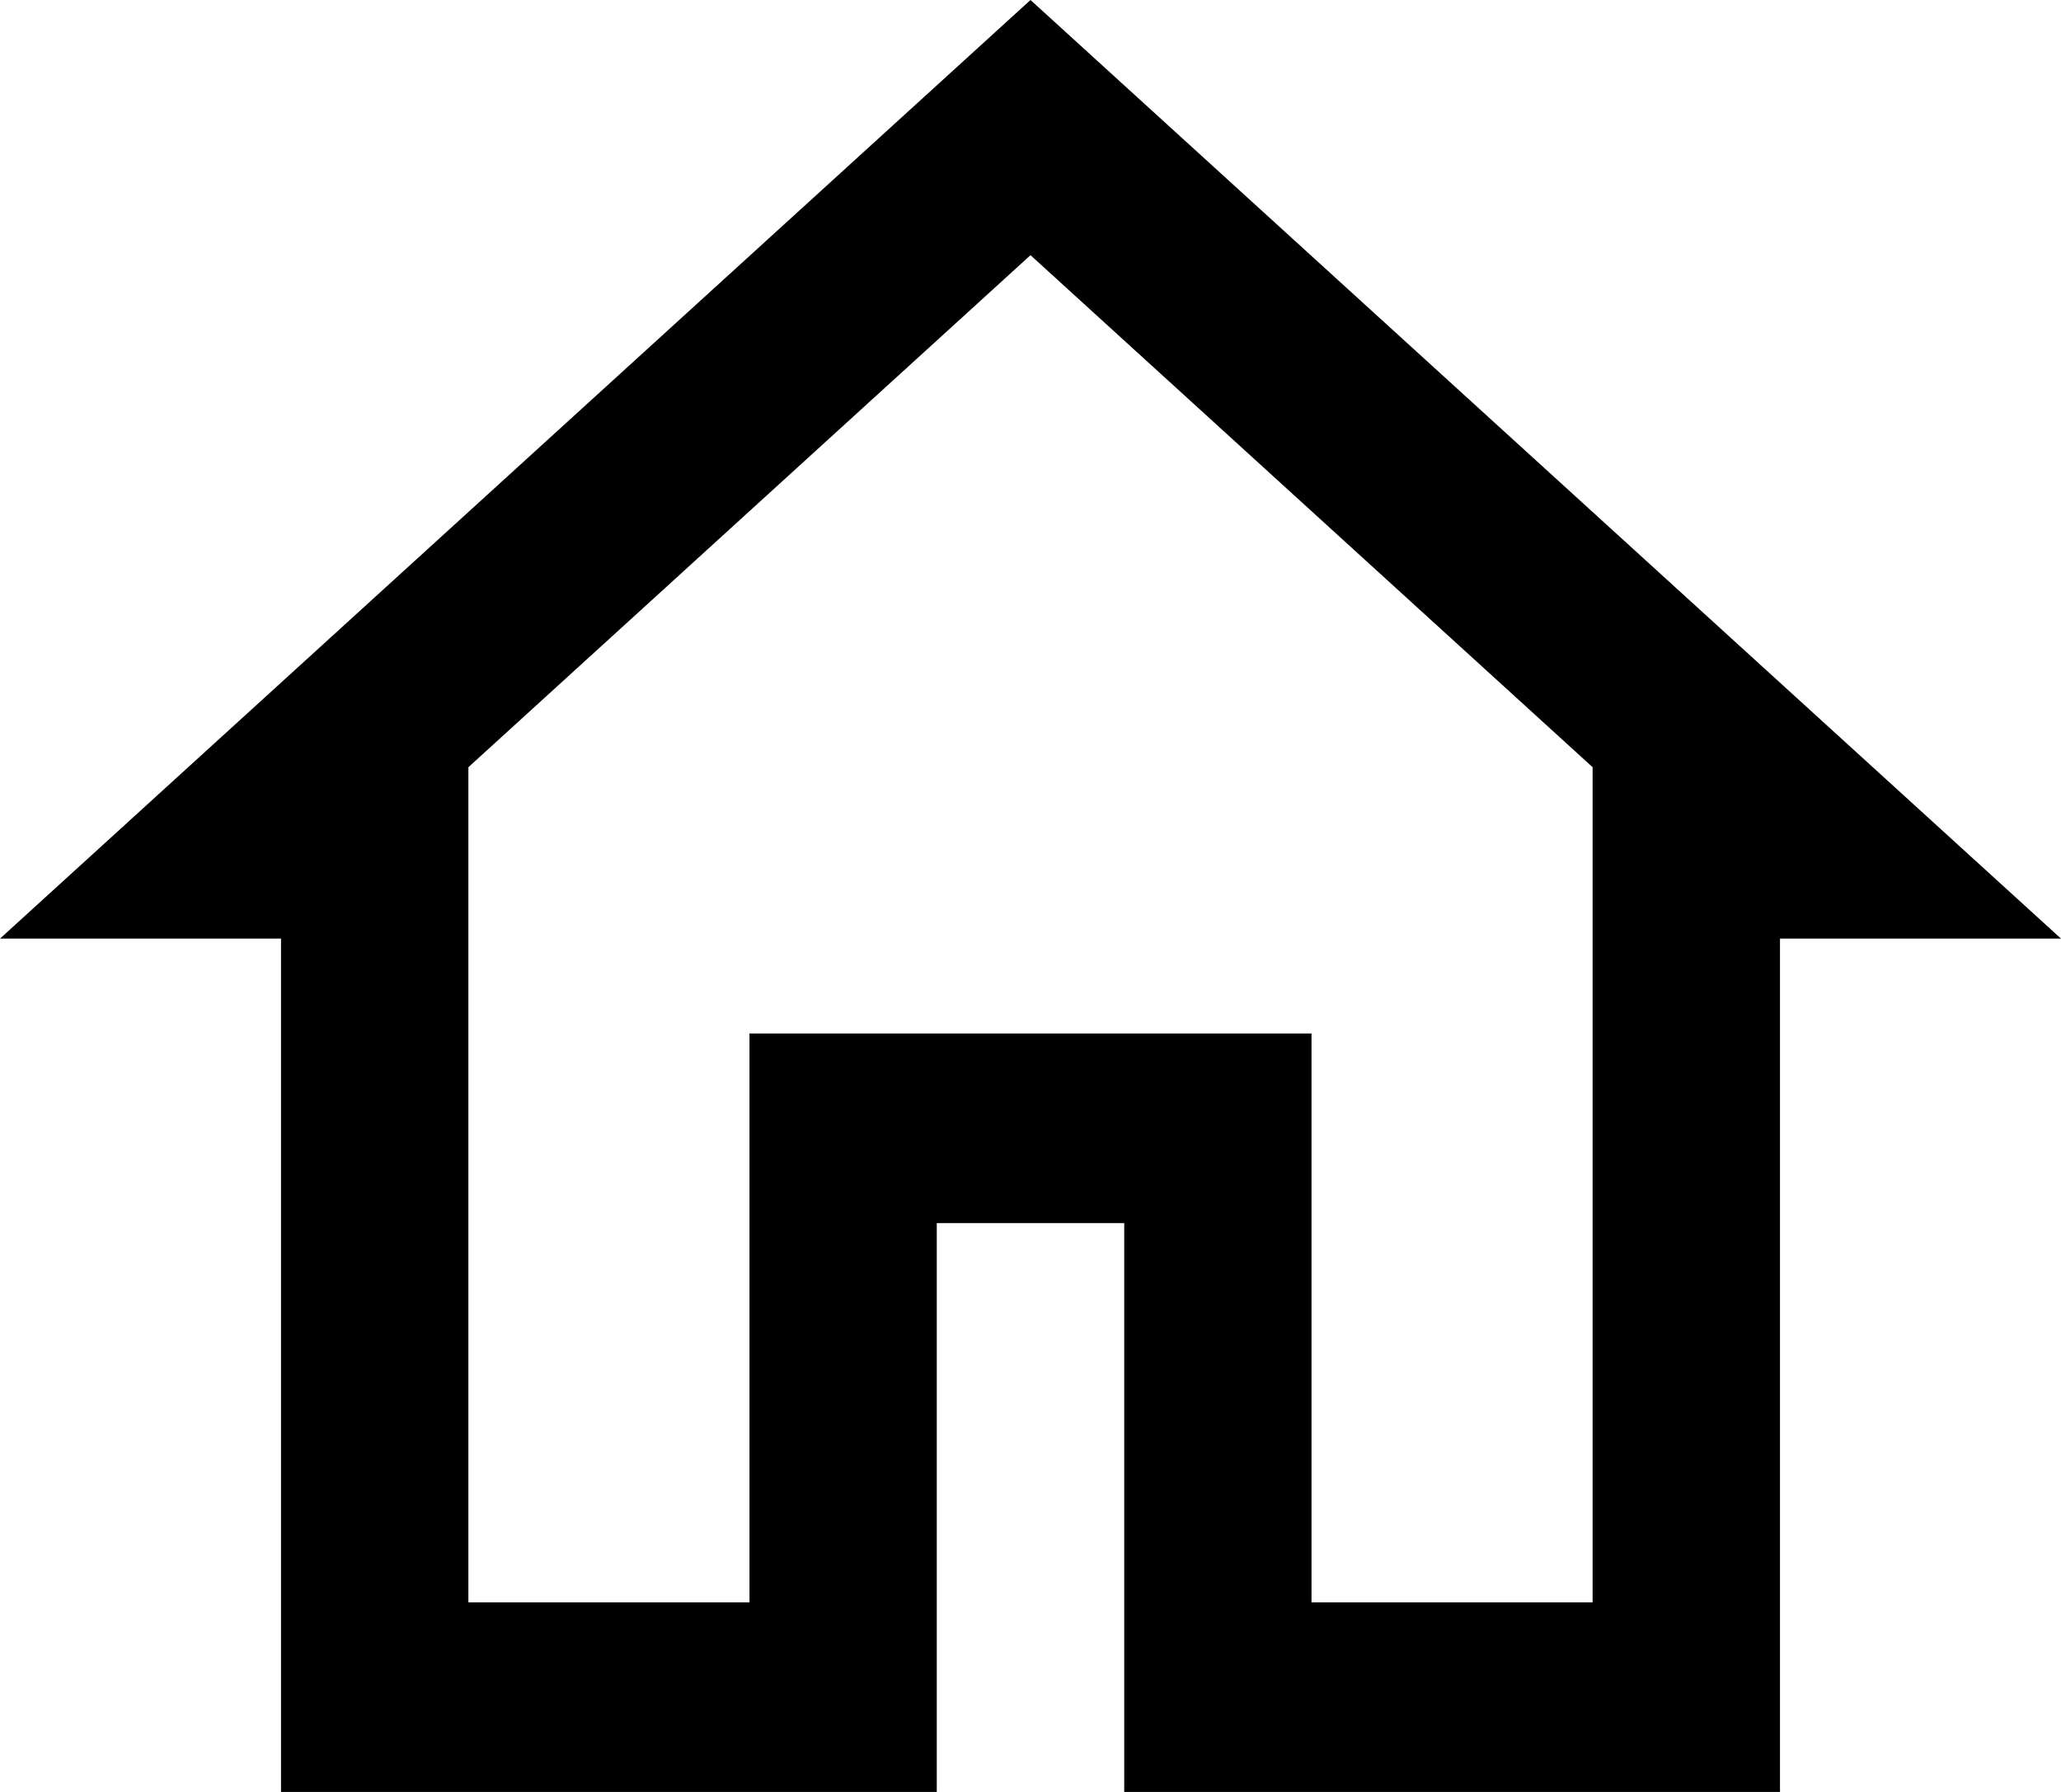 <svg width="23" height="20" viewBox="0 0 23 20" fill="none" xmlns="http://www.w3.org/2000/svg">
<path d="M11.5 0L0 10.476H3.136V20H10.454V13.651H12.546V20H19.864V10.476H23L11.5 0ZM11.5 2.848L17.773 8.563V9.418V17.884H14.636V11.535H8.364V17.884H5.227V8.563L11.5 2.848Z" fill="black"/>
</svg>
